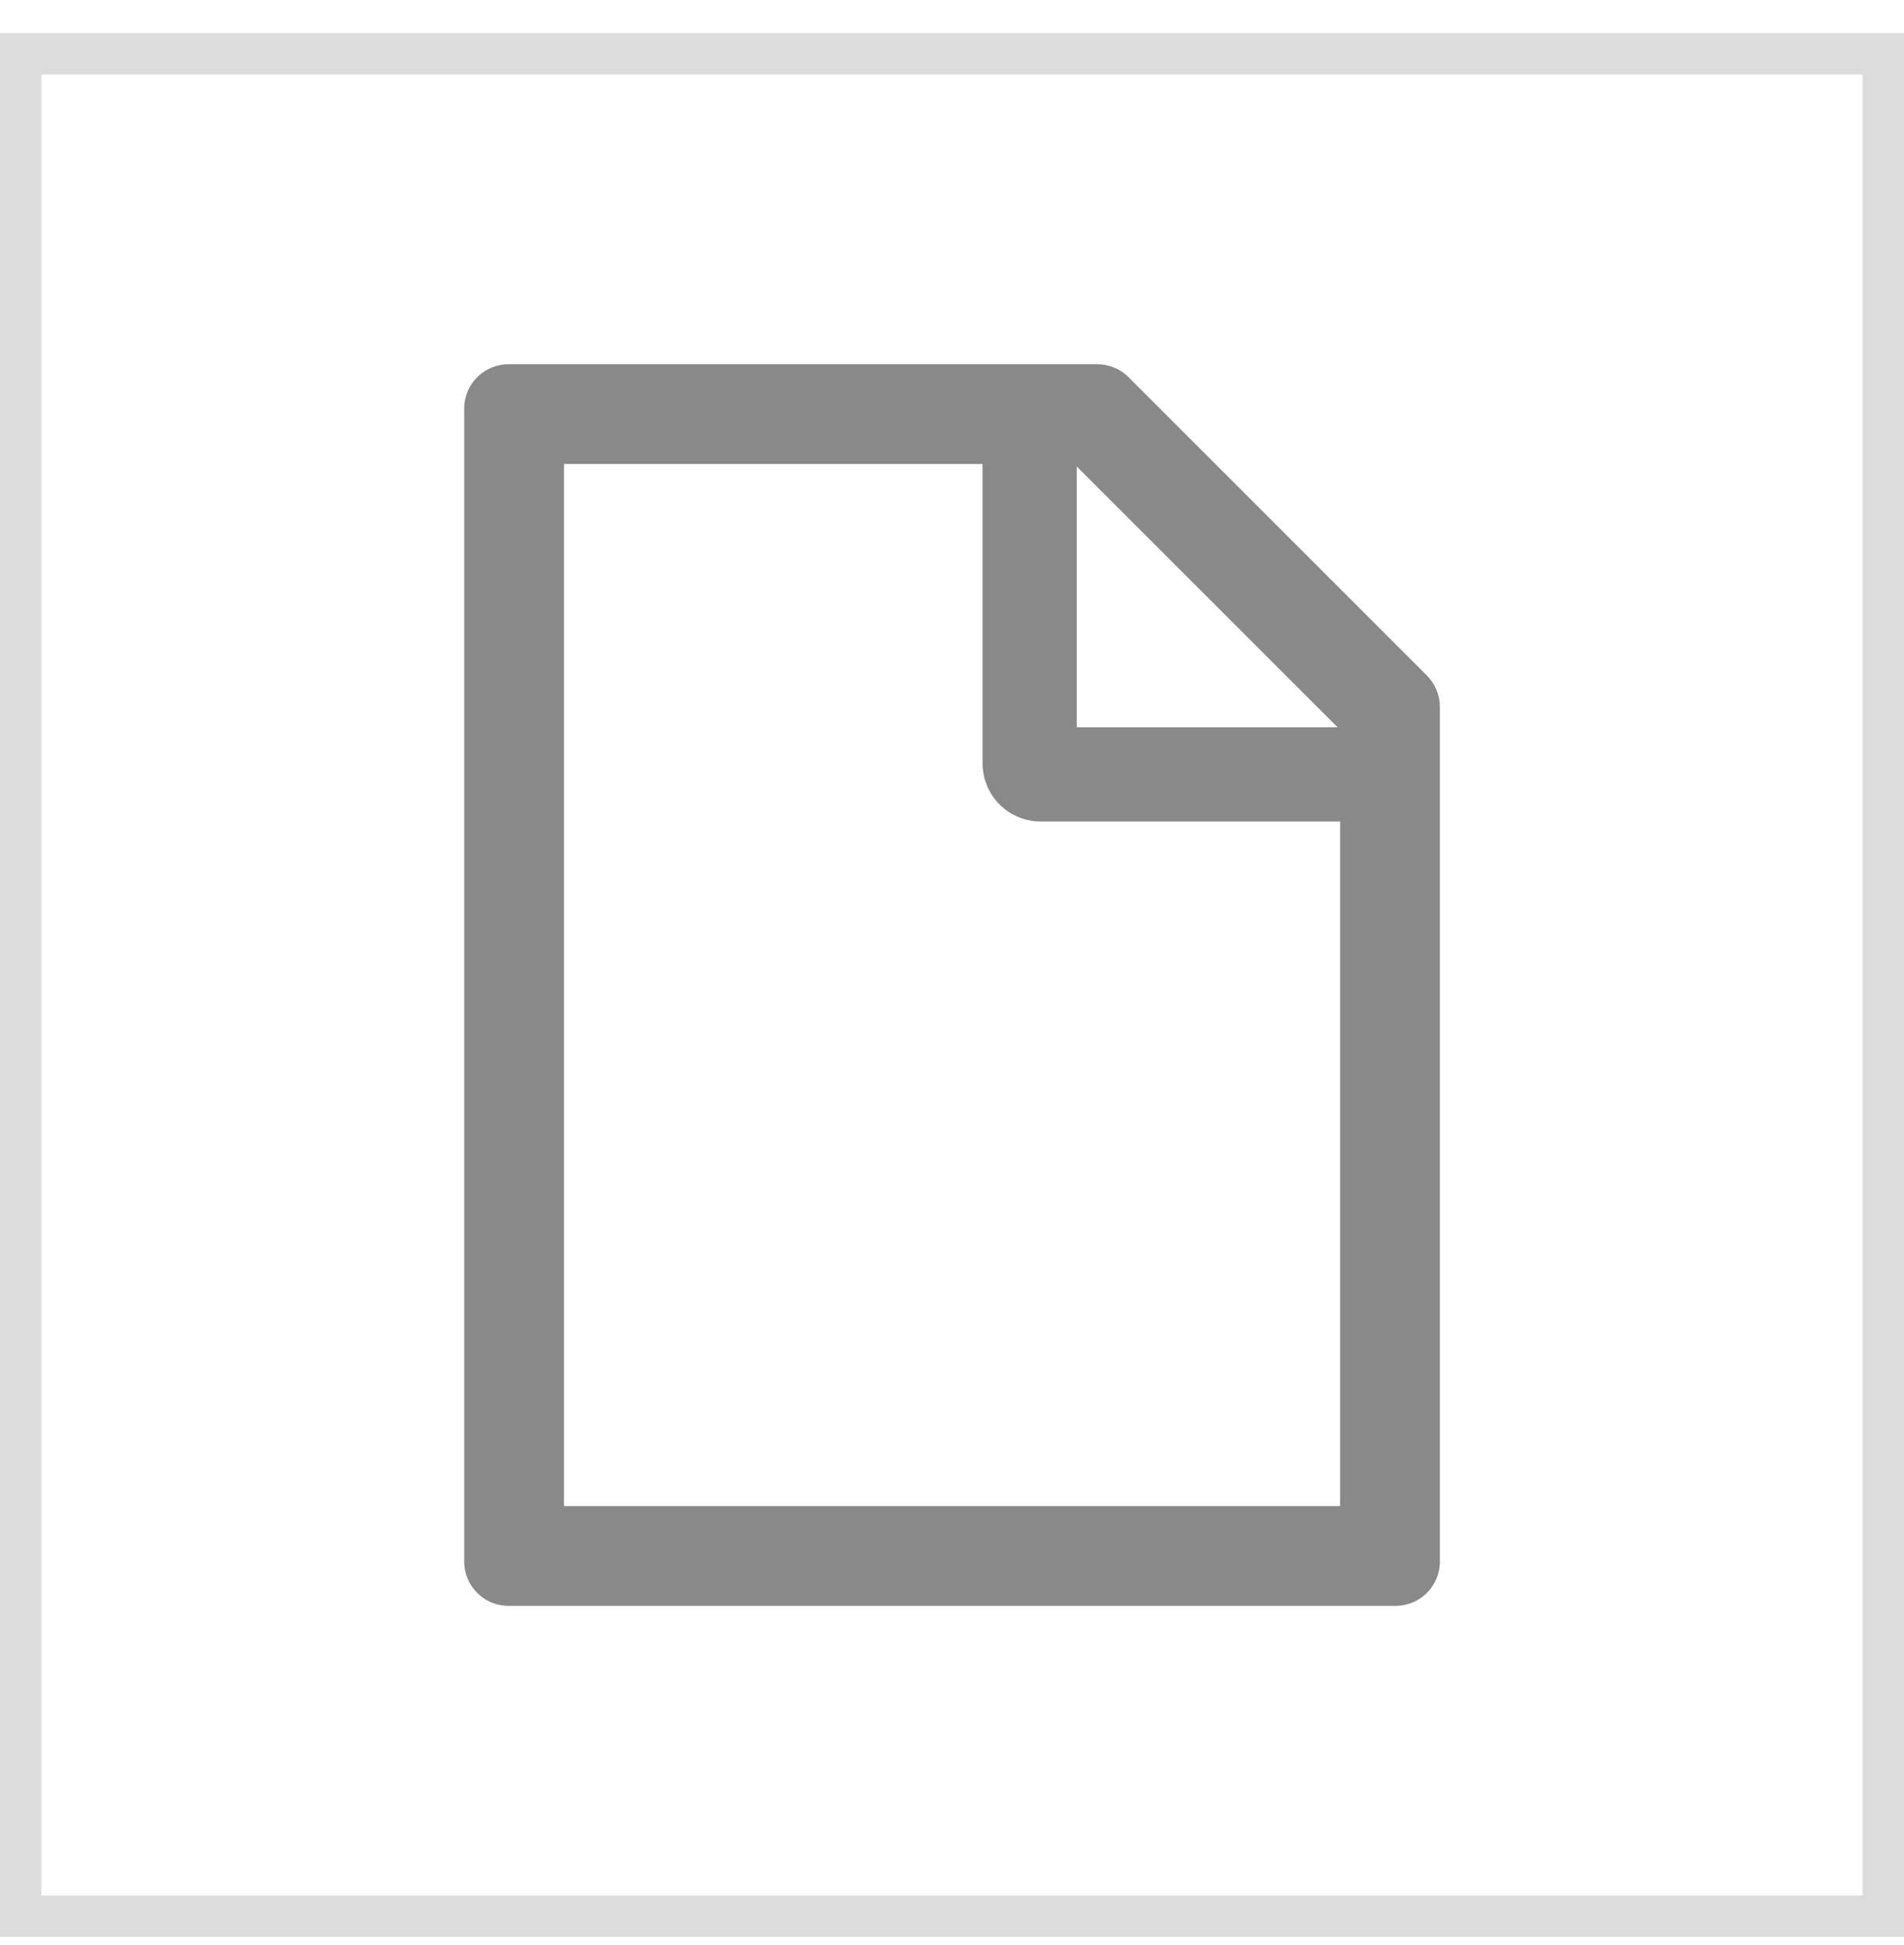 <svg width="46" height="47" viewBox="0 0 46 47" fill="none" xmlns="http://www.w3.org/2000/svg">
<rect x="0.5" y="1.3" width="45" height="45" stroke="#DCDCDC"/>
<g clip-path="url(#clip0_290_1471)">
<path d="M34.472 16.32L27.267 9.115C27.066 8.914 26.794 8.8 26.51 8.8H12.287C11.694 8.8 11.215 9.279 11.215 9.871V37.729C11.215 38.321 11.694 38.8 12.287 38.8H33.715C34.308 38.8 34.787 38.321 34.787 37.729V17.08C34.787 16.796 34.673 16.521 34.472 16.32ZM32.316 17.572H26.014V11.271L32.316 17.572ZM32.376 36.389H13.626V11.211H23.738V18.443C23.738 18.816 23.886 19.174 24.149 19.437C24.413 19.701 24.771 19.849 25.144 19.849H32.376V36.389Z" fill="#898989"/>
</g>
<defs>
<clipPath id="clip0_290_1471">
<rect width="30" height="30" fill="white" transform="translate(8 8.8)"/>
</clipPath>
</defs>
</svg>
